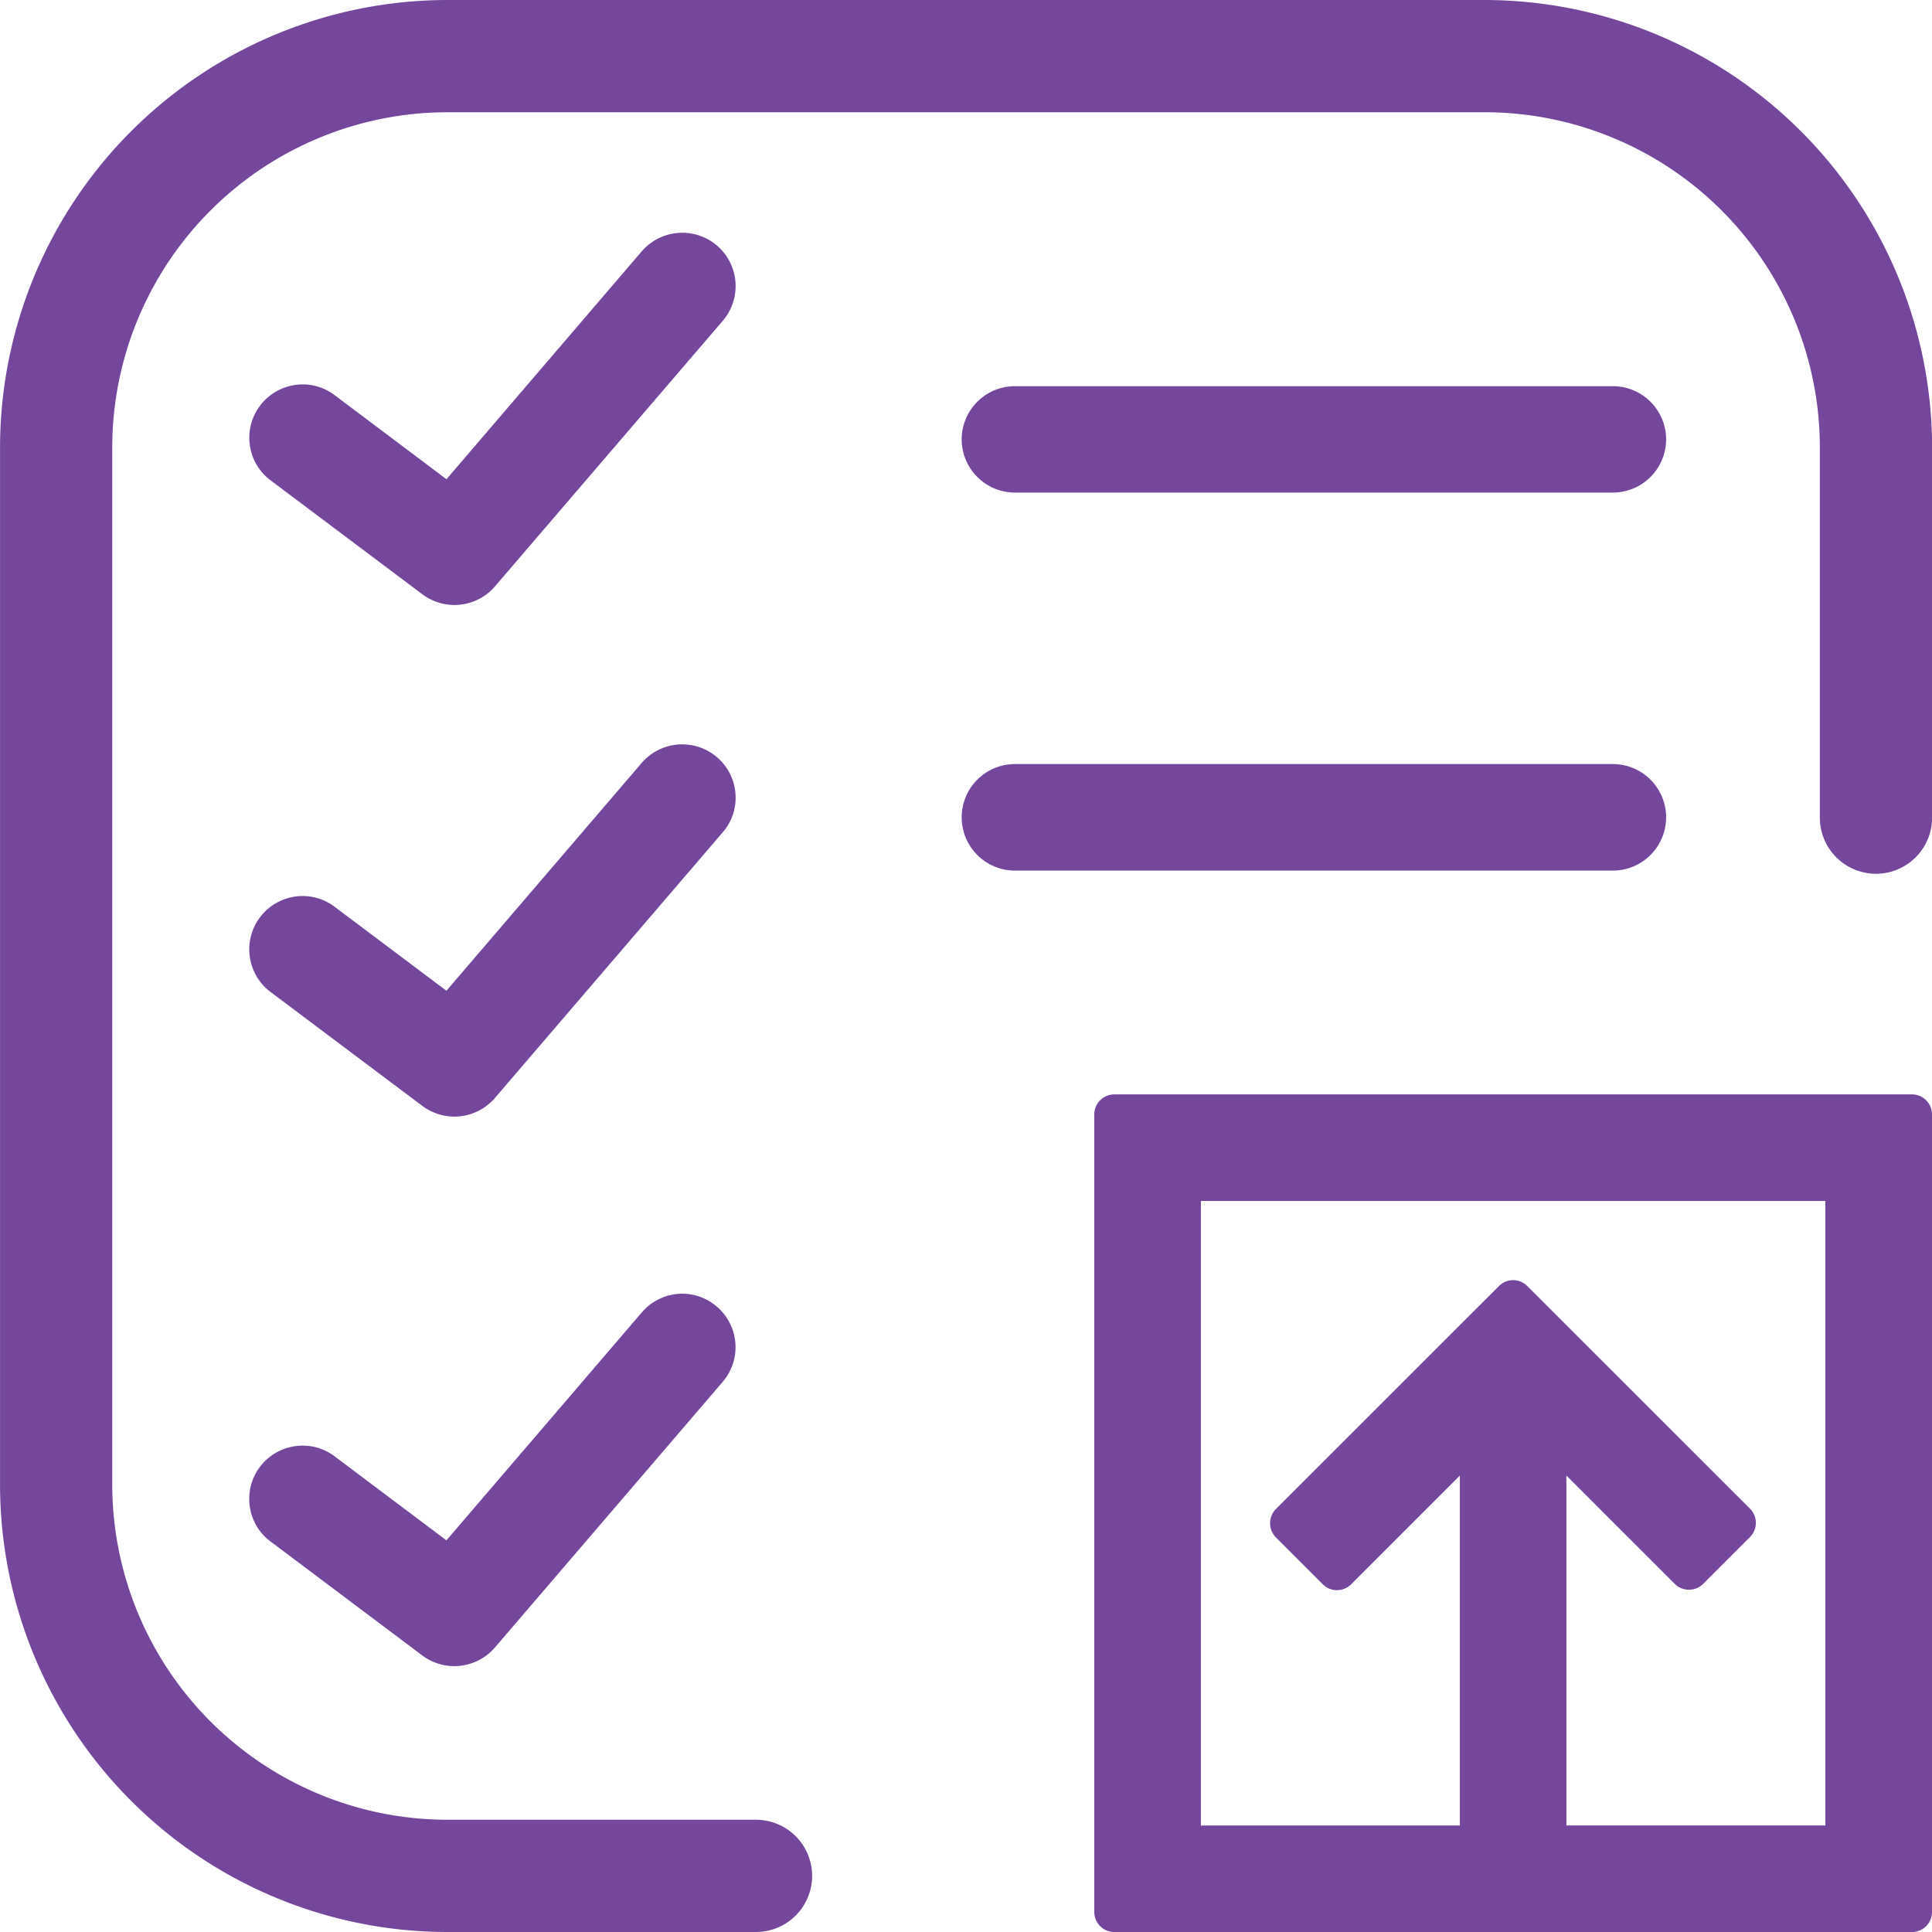<svg xmlns="http://www.w3.org/2000/svg" width="42" height="42" viewBox="0 0 42 42"><defs><style>.a{fill:#74469c;}</style></defs><path class="a" d="M115.182-57.439H97.843a.436.436,0,0,0-.436.436v17.338a.436.436,0,0,0,.436.436h17.339a.436.436,0,0,0,.436-.436V-57A.436.436,0,0,0,115.182-57.439ZM99.724-55.122H113.3v13.576h-5.63v-7.607l2.355,2.355a.434.434,0,0,0,.309.127.434.434,0,0,0,.309-.127l1.018-1.018a.436.436,0,0,0,0-.617l-4.841-4.839a.434.434,0,0,0-.307-.129.435.435,0,0,0-.309.129l-4.848,4.846a.437.437,0,0,0-.127.309.437.437,0,0,0,.127.309l1.018,1.018a.436.436,0,0,0,.309.129.436.436,0,0,0,.309-.129l2.362-2.362v7.607h-5.63Z" transform="translate(-73.618 81.23)"/><path class="a" d="M111.069-64.156a1.159,1.159,0,0,0-1.157-1.157h-13a1.159,1.159,0,0,0-1.157,1.157A1.159,1.159,0,0,0,96.907-63h13A1.159,1.159,0,0,0,111.069-64.156Z" transform="translate(-74.849 73.708)"/><path class="a" d="M111.069-59.695a1.159,1.159,0,0,0-1.157-1.157h-13a1.159,1.159,0,0,0-1.157,1.157,1.159,1.159,0,0,0,1.157,1.159h13A1.159,1.159,0,0,0,111.069-59.695Z" transform="translate(-74.849 77.462)"/><path class="a" d="M91.848-59.108a1.172,1.172,0,0,0,.694.232,1.164,1.164,0,0,0,.879-.4l4.958-5.78a1.159,1.159,0,0,0-.127-1.633,1.155,1.155,0,0,0-.751-.279,1.165,1.165,0,0,0-.882.4l-4.248,4.958-2.433-1.829a1.146,1.146,0,0,0-.694-.232,1.163,1.163,0,0,0-.927.464,1.15,1.15,0,0,0-.22.858,1.148,1.148,0,0,0,.451.764Z" transform="translate(-82.665 72.028)"/><path class="a" d="M98.251-60.89a1.155,1.155,0,0,0-.751-.279,1.159,1.159,0,0,0-.882.4l-4.248,4.956-2.433-1.827a1.146,1.146,0,0,0-.694-.232,1.163,1.163,0,0,0-.927.464,1.15,1.15,0,0,0-.22.858,1.148,1.148,0,0,0,.451.764l3.3,2.477a1.172,1.172,0,0,0,.694.232,1.164,1.164,0,0,0,.879-.4l4.958-5.782a1.143,1.143,0,0,0,.275-.842A1.149,1.149,0,0,0,98.251-60.89Z" transform="translate(-82.665 77.351)"/><path class="a" d="M97.5-54.953a1.16,1.16,0,0,0-.882.406l-4.248,4.956L89.936-51.42a1.144,1.144,0,0,0-.694-.23,1.162,1.162,0,0,0-.927.462,1.156,1.156,0,0,0-.22.859,1.144,1.144,0,0,0,.451.762l3.3,2.479a1.172,1.172,0,0,0,.694.232,1.17,1.17,0,0,0,.879-.4l4.958-5.782a1.159,1.159,0,0,0-.127-1.633A1.155,1.155,0,0,0,97.5-54.953Z" transform="translate(-82.665 83.077)"/><path class="a" d="M117.249-69.872H94.7a9.736,9.736,0,0,0-9.724,9.726V-37.59A9.732,9.732,0,0,0,94.7-27.872h6.711a1.221,1.221,0,0,0,1.219-1.219,1.221,1.221,0,0,0-1.219-1.221H94.7A7.293,7.293,0,0,1,87.415-37.6V-60.146A7.293,7.293,0,0,1,94.7-67.432h22.558a7.29,7.29,0,0,1,7.279,7.286v8.05a1.221,1.221,0,0,0,1.219,1.219,1.221,1.221,0,0,0,1.221-1.219v-8.05A9.738,9.738,0,0,0,117.249-69.872ZM101.41-28.331h0a.759.759,0,0,0,.3-.061A.759.759,0,0,1,101.41-28.331Zm0-1.522a.759.759,0,0,1,.3.061.759.759,0,0,0-.3-.061Z" transform="translate(-84.975 69.872)"/></svg>